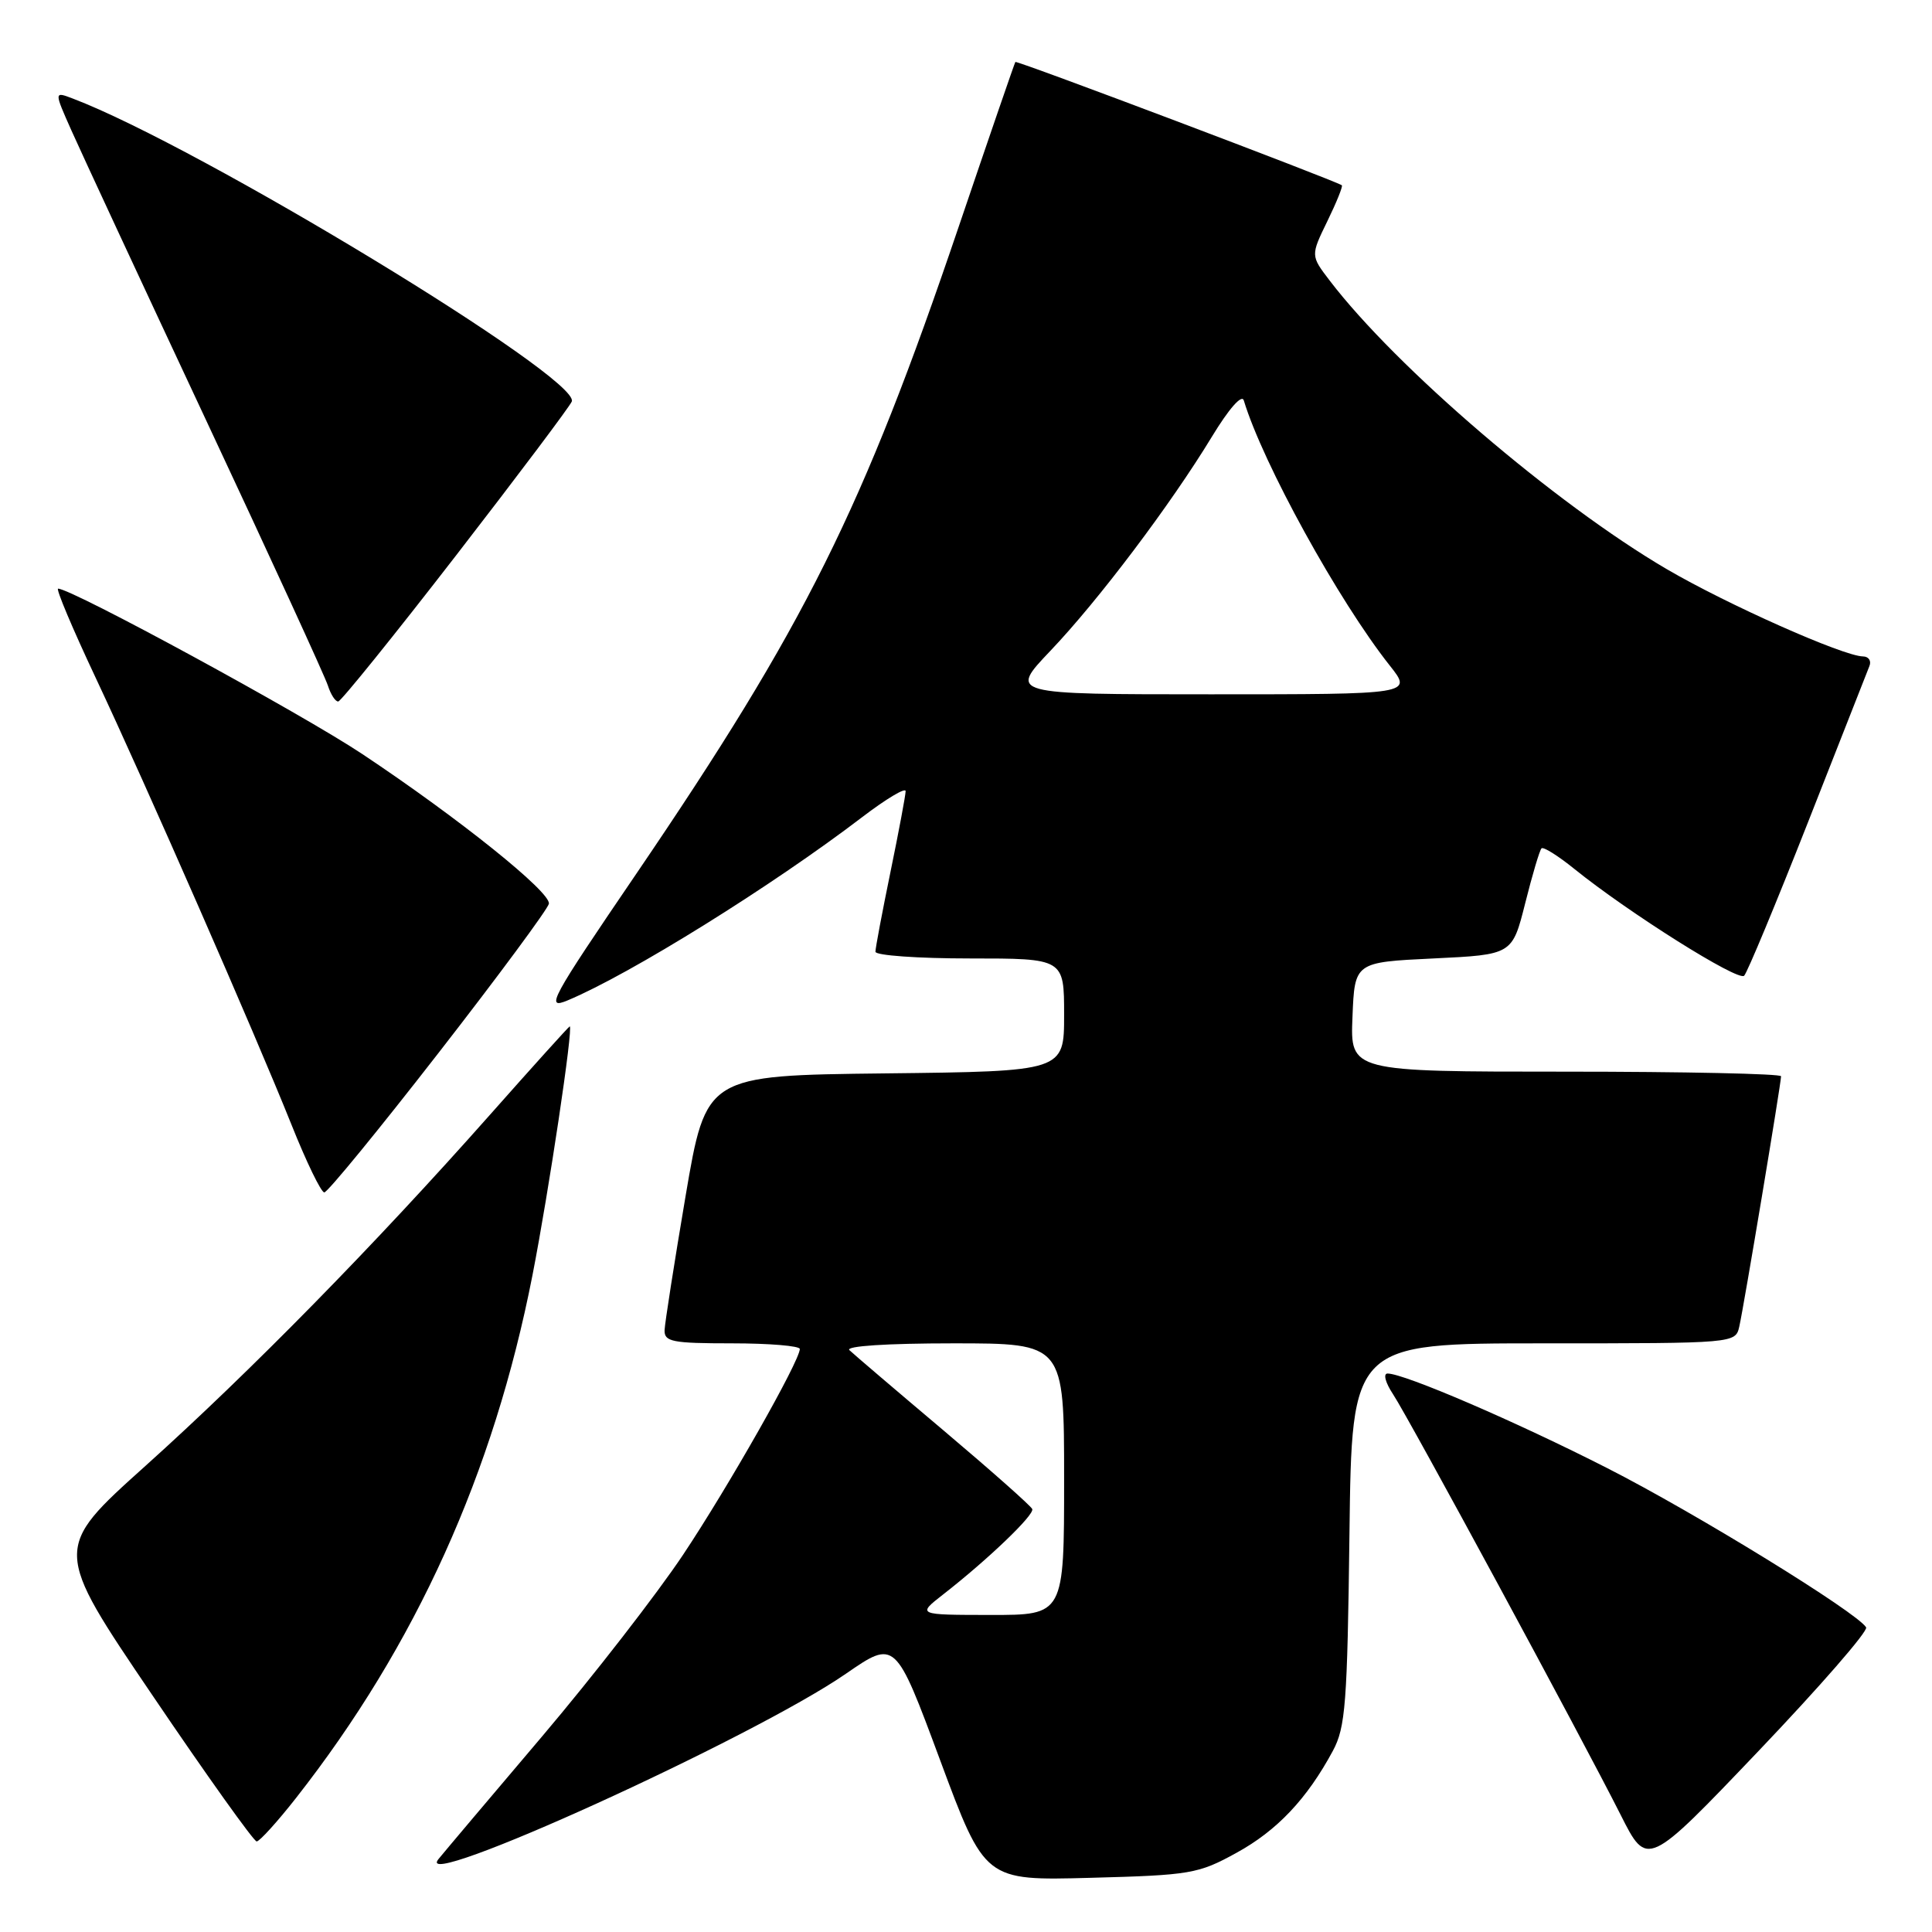 <?xml version="1.0" encoding="UTF-8" standalone="no"?>
<!DOCTYPE svg PUBLIC "-//W3C//DTD SVG 1.1//EN" "http://www.w3.org/Graphics/SVG/1.1/DTD/svg11.dtd" >
<svg xmlns="http://www.w3.org/2000/svg" xmlns:xlink="http://www.w3.org/1999/xlink" version="1.1" viewBox="0 0 256 256">
 <g >
 <path fill="currentColor"
d=" M 163.82 245.52 C 169.21 242.57 173.18 238.37 176.61 232.00 C 178.29 228.88 178.53 225.73 178.81 203.25 C 179.12 178.00 179.12 178.00 204.54 178.00 C 229.96 178.00 229.96 178.00 230.47 175.75 C 231.06 173.17 236.00 143.54 236.00 142.61 C 236.00 142.28 223.16 142.00 207.46 142.00 C 178.91 142.00 178.91 142.00 179.21 134.75 C 179.50 127.50 179.50 127.50 189.94 127.00 C 200.38 126.50 200.38 126.50 202.10 119.67 C 203.04 115.92 204.01 112.65 204.26 112.41 C 204.50 112.17 206.45 113.39 208.60 115.13 C 215.81 120.95 230.32 130.08 231.11 129.29 C 231.53 128.85 235.33 119.72 239.55 109.00 C 243.77 98.28 247.44 88.94 247.71 88.25 C 247.99 87.56 247.60 86.99 246.86 86.98 C 244.25 86.95 228.80 80.07 220.83 75.40 C 206.07 66.75 184.99 48.70 176.20 37.19 C 173.66 33.87 173.66 33.87 175.88 29.31 C 177.10 26.81 177.96 24.67 177.80 24.55 C 176.83 23.89 134.71 7.97 134.54 8.21 C 134.43 8.37 131.06 18.17 127.05 29.99 C 114.29 67.62 106.68 82.89 84.36 115.71 C 72.88 132.57 72.21 133.81 75.23 132.55 C 83.50 129.09 102.31 117.39 114.25 108.27 C 117.41 105.86 120.00 104.31 120.00 104.83 C 120.00 105.35 119.10 110.15 118.00 115.50 C 116.90 120.85 116.00 125.62 116.00 126.11 C 116.00 126.60 121.62 127.00 128.50 127.00 C 141.00 127.00 141.00 127.00 141.00 134.48 C 141.00 141.96 141.00 141.96 117.28 142.23 C 93.56 142.50 93.56 142.50 90.84 158.50 C 89.35 167.30 88.10 175.29 88.06 176.25 C 88.01 177.79 89.07 178.00 97.00 178.00 C 101.95 178.00 105.99 178.34 105.98 178.75 C 105.95 180.38 96.50 197.03 90.52 206.00 C 87.04 211.22 78.64 222.05 71.85 230.06 C 65.06 238.06 58.87 245.39 58.10 246.34 C 54.37 250.93 99.74 230.30 112.07 221.79 C 118.64 217.26 118.64 217.26 124.57 233.23 C 130.50 249.20 130.50 249.20 144.50 248.82 C 157.74 248.47 158.79 248.29 163.82 245.52 Z  M 247.27 215.63 C 246.04 213.64 224.64 200.47 212.98 194.54 C 200.85 188.36 186.08 182.00 183.86 182.00 C 183.25 182.00 183.57 183.21 184.59 184.75 C 186.70 187.94 209.54 230.16 214.75 240.49 C 218.27 247.48 218.27 247.48 233.04 231.99 C 241.16 223.47 247.57 216.11 247.27 215.63 Z  M 39.22 238.25 C 55.11 218.00 65.41 195.22 70.55 169.00 C 72.72 157.91 76.00 136.00 75.49 136.00 C 75.39 136.00 70.62 141.28 64.90 147.74 C 49.67 164.93 33.15 181.77 19.27 194.24 C 7.04 205.22 7.04 205.22 20.18 224.61 C 27.40 235.28 33.63 244.00 34.01 244.00 C 34.39 244.00 36.74 241.41 39.22 238.25 Z  M 58.12 139.50 C 66.03 129.33 72.60 120.44 72.73 119.75 C 73.00 118.22 60.83 108.45 48.00 99.91 C 39.96 94.56 9.50 78.00 7.70 78.00 C 7.38 78.00 9.61 83.29 12.65 89.75 C 19.39 104.08 33.72 136.79 38.62 149.02 C 40.59 153.96 42.55 158.00 42.97 158.00 C 43.40 158.00 50.21 149.68 58.12 139.50 Z  M 60.46 73.56 C 68.69 62.92 75.58 53.75 75.77 53.19 C 76.82 50.04 26.39 19.42 9.65 13.06 C 7.16 12.11 7.16 12.11 9.47 17.30 C 10.74 20.16 18.75 37.40 27.27 55.60 C 35.80 73.81 43.08 89.67 43.45 90.85 C 43.83 92.03 44.44 92.98 44.82 92.95 C 45.19 92.92 52.23 84.20 60.46 73.56 Z  M 125.00 211.25 C 130.90 206.65 137.08 200.73 136.78 199.96 C 136.63 199.56 131.32 194.86 125.00 189.52 C 118.67 184.18 113.07 179.40 112.55 178.90 C 111.98 178.36 117.52 178.00 126.30 178.00 C 141.00 178.00 141.00 178.00 141.00 196.00 C 141.00 214.00 141.00 214.00 131.25 213.99 C 121.50 213.98 121.50 213.98 125.00 211.25 Z  M 139.17 86.25 C 145.52 79.59 155.12 66.86 160.58 57.87 C 162.84 54.15 164.55 52.20 164.81 53.06 C 167.32 61.38 177.38 79.64 184.16 88.20 C 187.17 92.00 187.17 92.00 160.43 92.00 C 133.70 92.00 133.70 92.00 139.17 86.25 Z "/>
</g>
</svg>